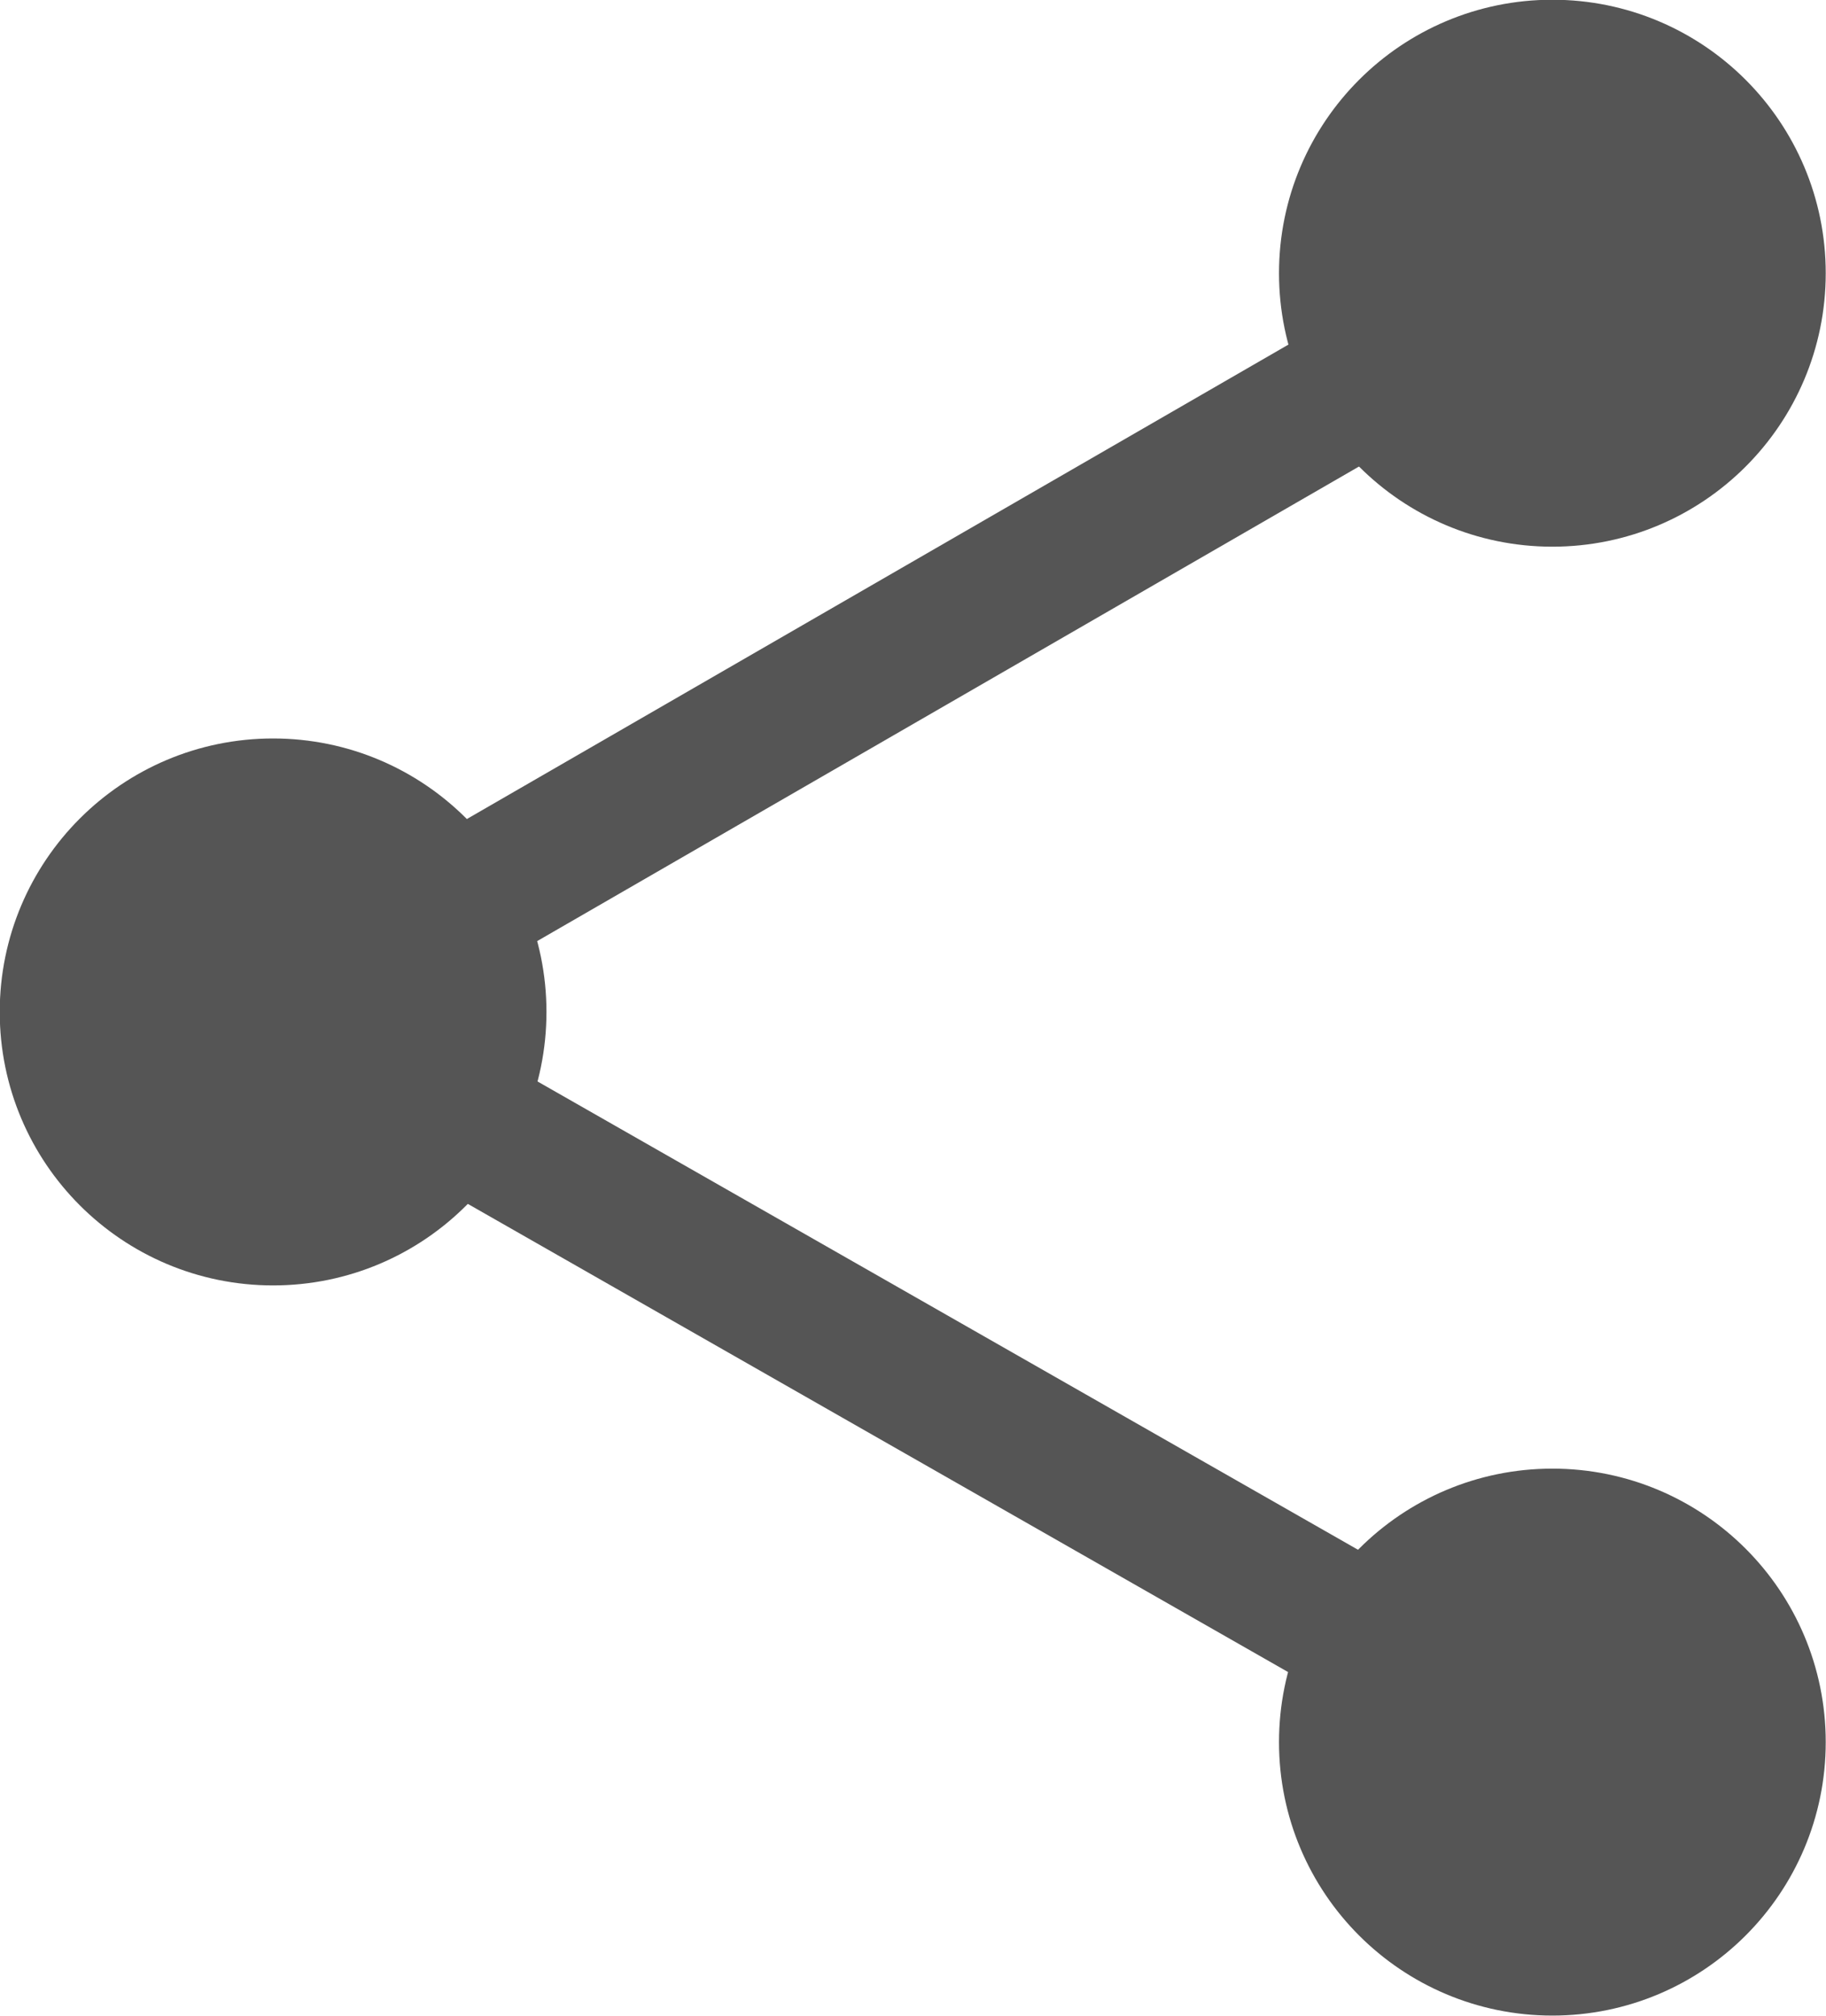 <svg xmlns="http://www.w3.org/2000/svg" viewBox="0 0 34.1 37.63"><defs><style>.cls-1{fill:#555;}.cls-1,.cls-2{stroke:#555;stroke-miterlimit:10;stroke-width:2.63px;}.cls-2{fill:none;}</style></defs><g id="レイヤー_2" data-name="レイヤー 2"><g id="design"><circle class="cls-1" cx="28.99" cy="5.1" r="3.79"/><circle class="cls-1" cx="28.99" cy="32.52" r="3.79"/><circle class="cls-1" cx="5.1" cy="18.89" r="3.79"/><polyline class="cls-2" points="29 5.1 5.11 18.89 29 32.52"/></g></g></svg>
